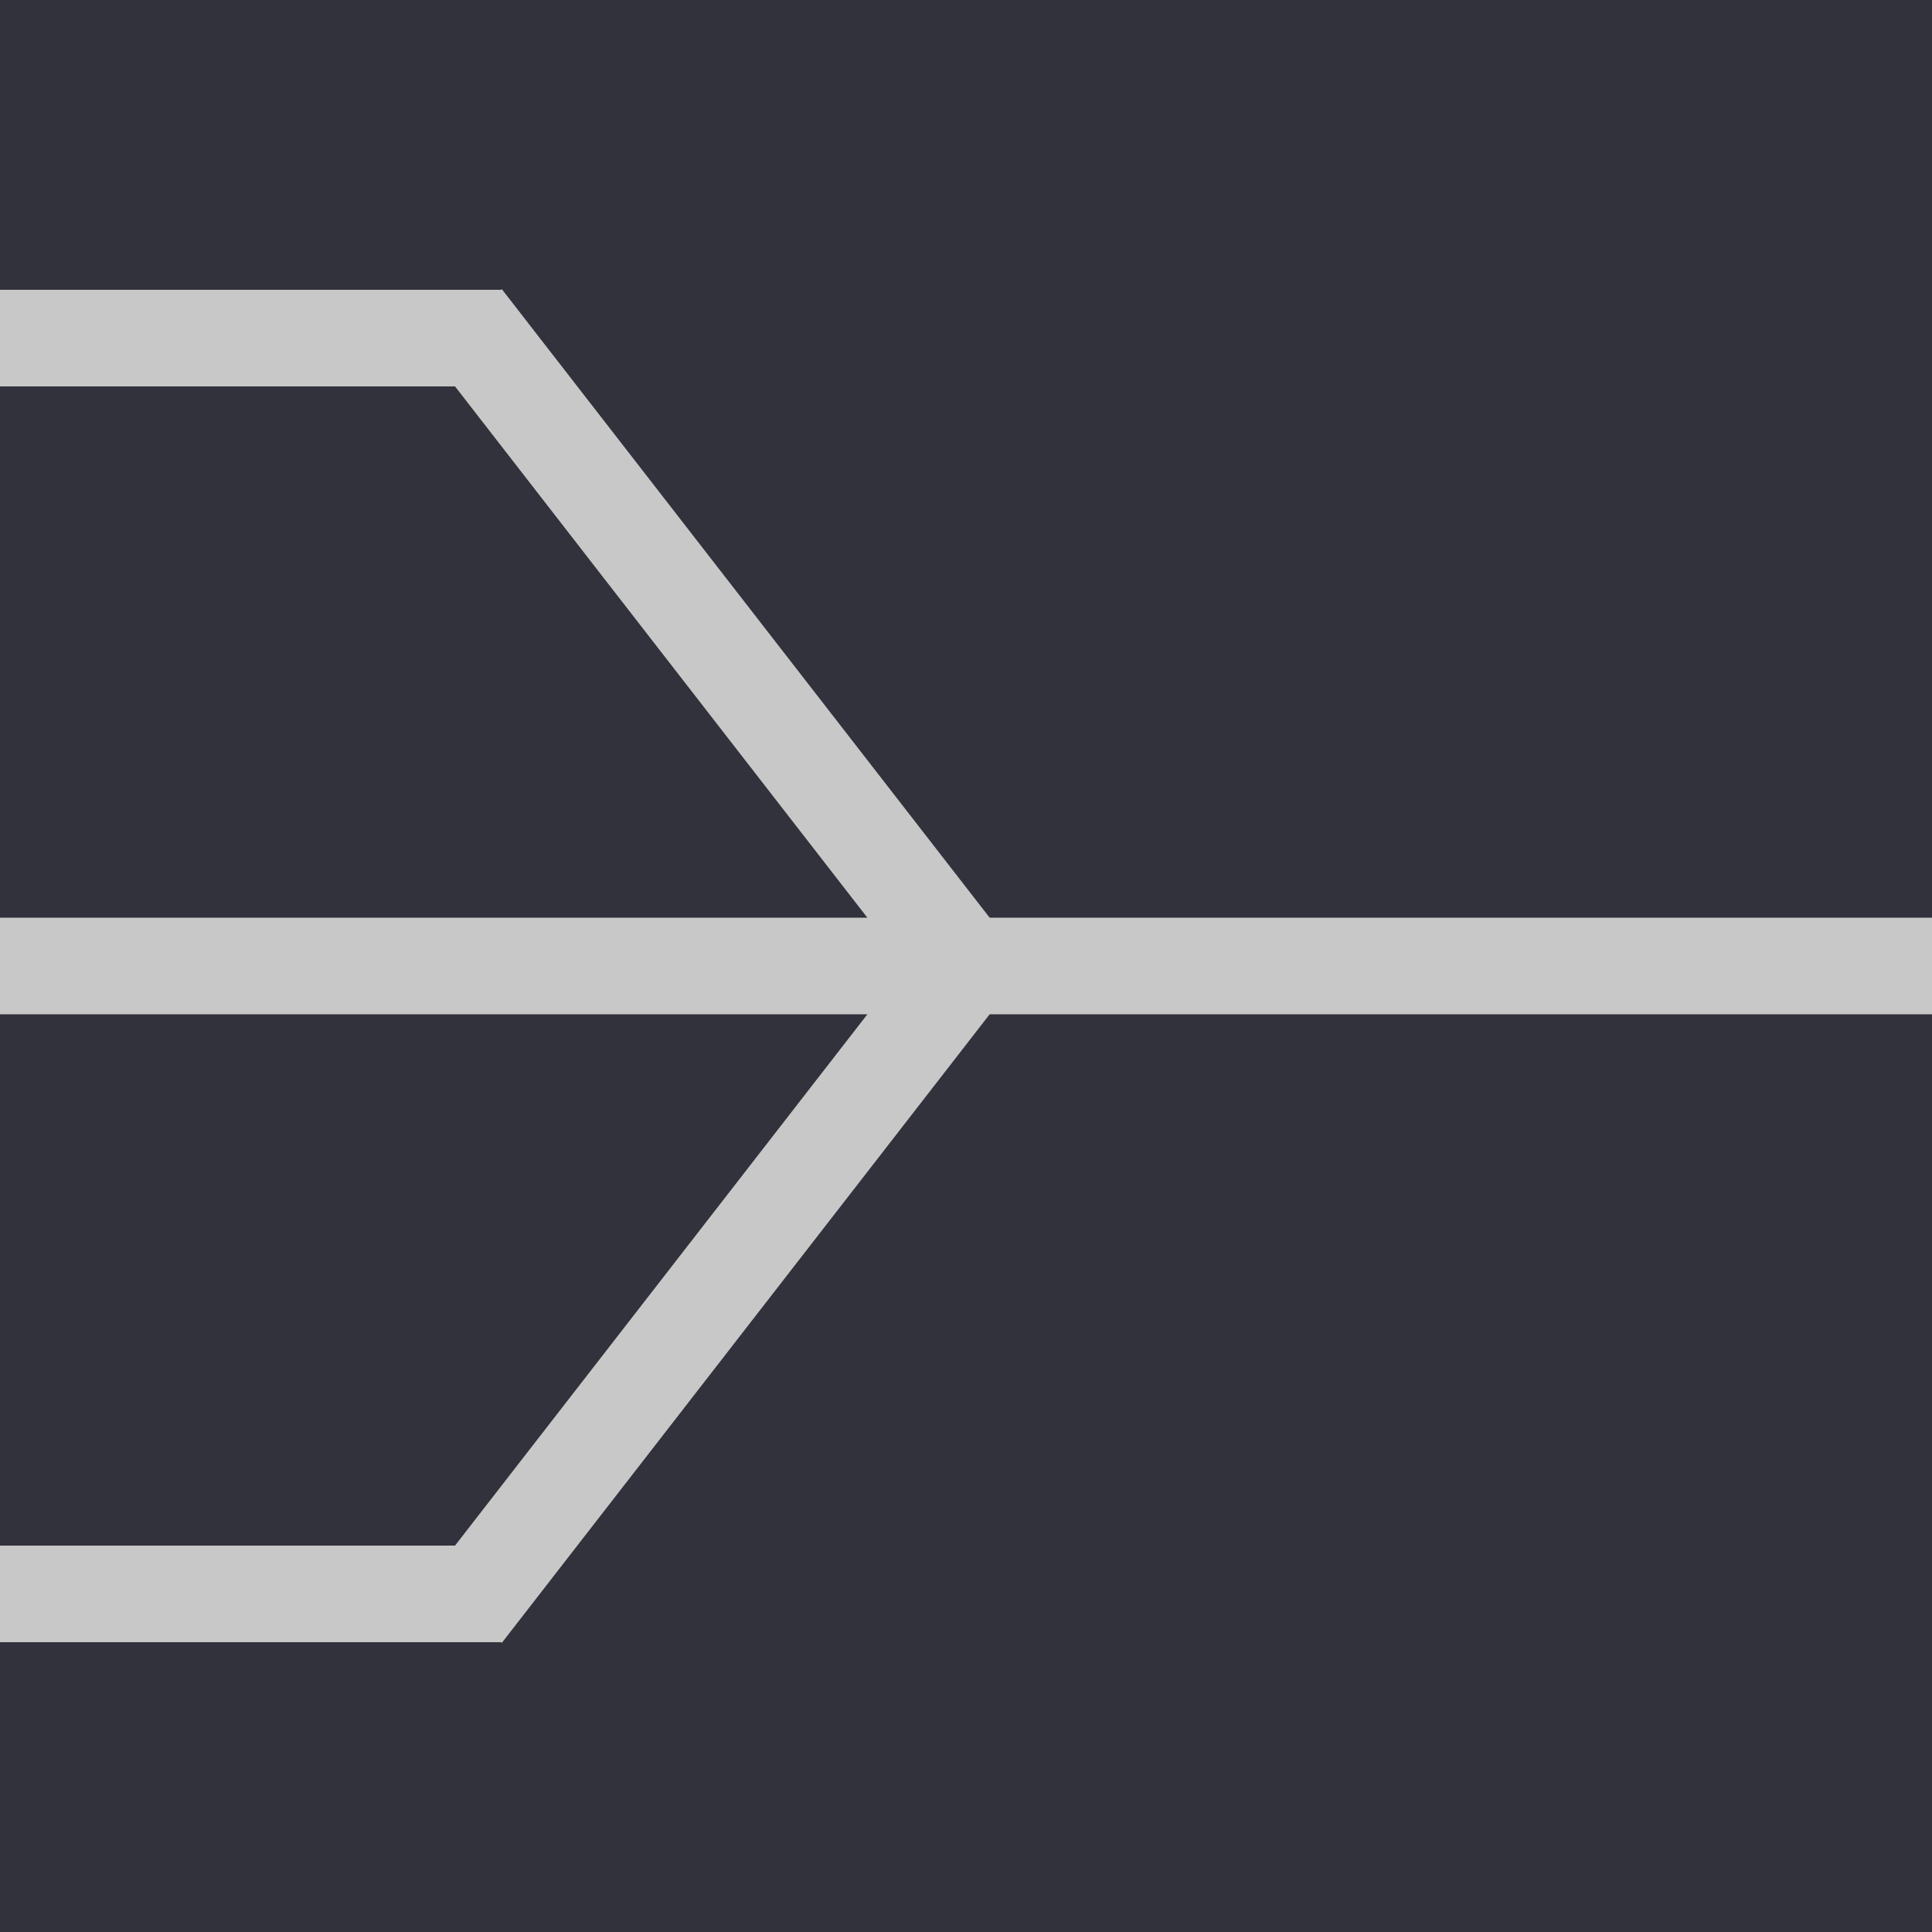 <svg viewBox="0 0 200 200" xmlns="http://www.w3.org/2000/svg" width="200" height="200">
  <defs></defs>
  <rect x="0" y="0" width="200" height="200" style="fill: rgb(50, 50, 60);"></rect>
  <line style="stroke: rgb(200, 200, 200); stroke-width: 10px;" x1="0" y1="100" x2="200" y2="100"></line>
  <line style="stroke: rgb(200, 200, 200); stroke-width: 10px;" x1="48" y1="33" x2="100" y2="100"></line>
  <line style="stroke: rgb(200, 200, 200); stroke-width: 10px;" x1="48" y1="167" x2="100" y2="100"></line>
  <line style="stroke: rgb(200, 200, 200); stroke-width: 10px;" x1="0" y1="165" x2="52" y2="165"></line>
  <line style="stroke: rgb(200, 200, 200); stroke-width: 10px;" x1="0" y1="35" x2="52" y2="35"></line>
</svg>